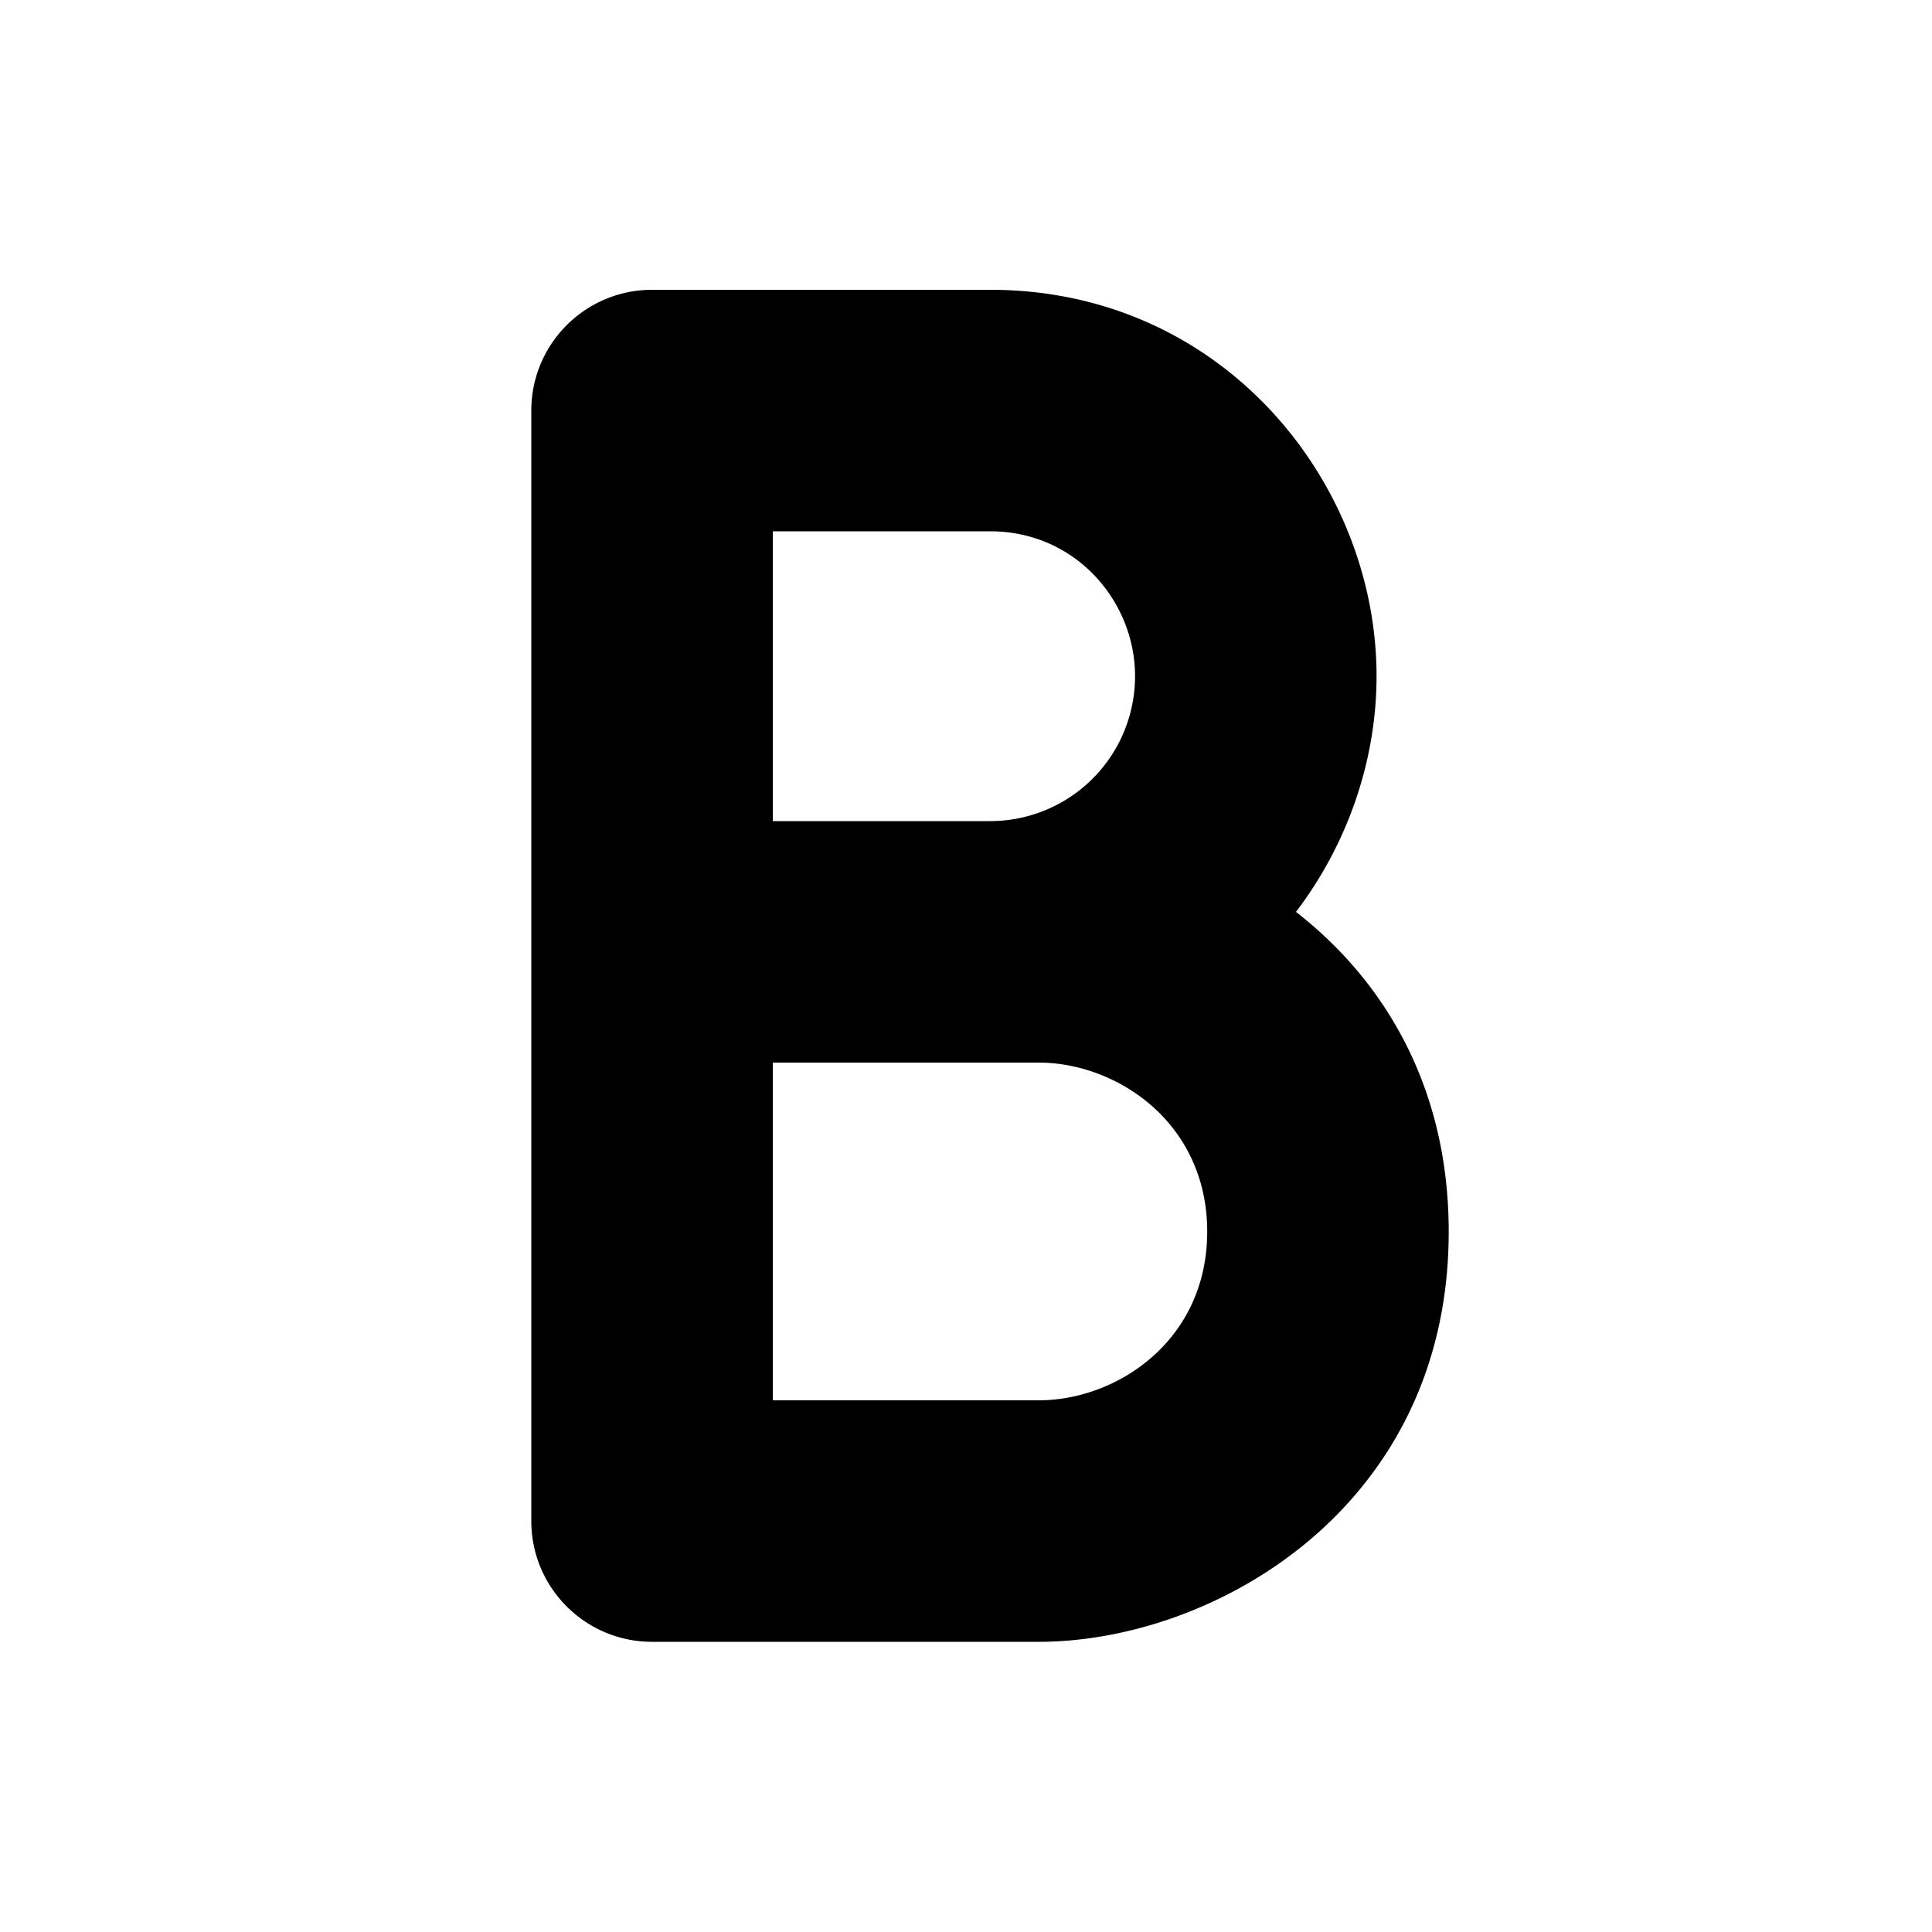 <svg xmlns="http://www.w3.org/2000/svg" width="1em" height="1em" viewBox="0 0 20 20"><path fill="currentColor" d="M5.5 4.25C5.5 3.56 6.06 3 6.75 3h3.501c2.403 0 3.999 1.988 3.999 4c0 .872-.3 1.738-.834 2.44c.904.703 1.581 1.802 1.581 3.31c0 2.863-2.437 4.246-4.244 4.246H6.75c-.69 0-1.25-.56-1.25-1.25zM8 11v3.496h2.753c.811 0 1.744-.62 1.744-1.746c0-1.129-.937-1.75-1.744-1.75zm0-2.5h2.248A1.5 1.5 0 0 0 11.75 7c0-.78-.62-1.5-1.499-1.5H8z"/></svg>